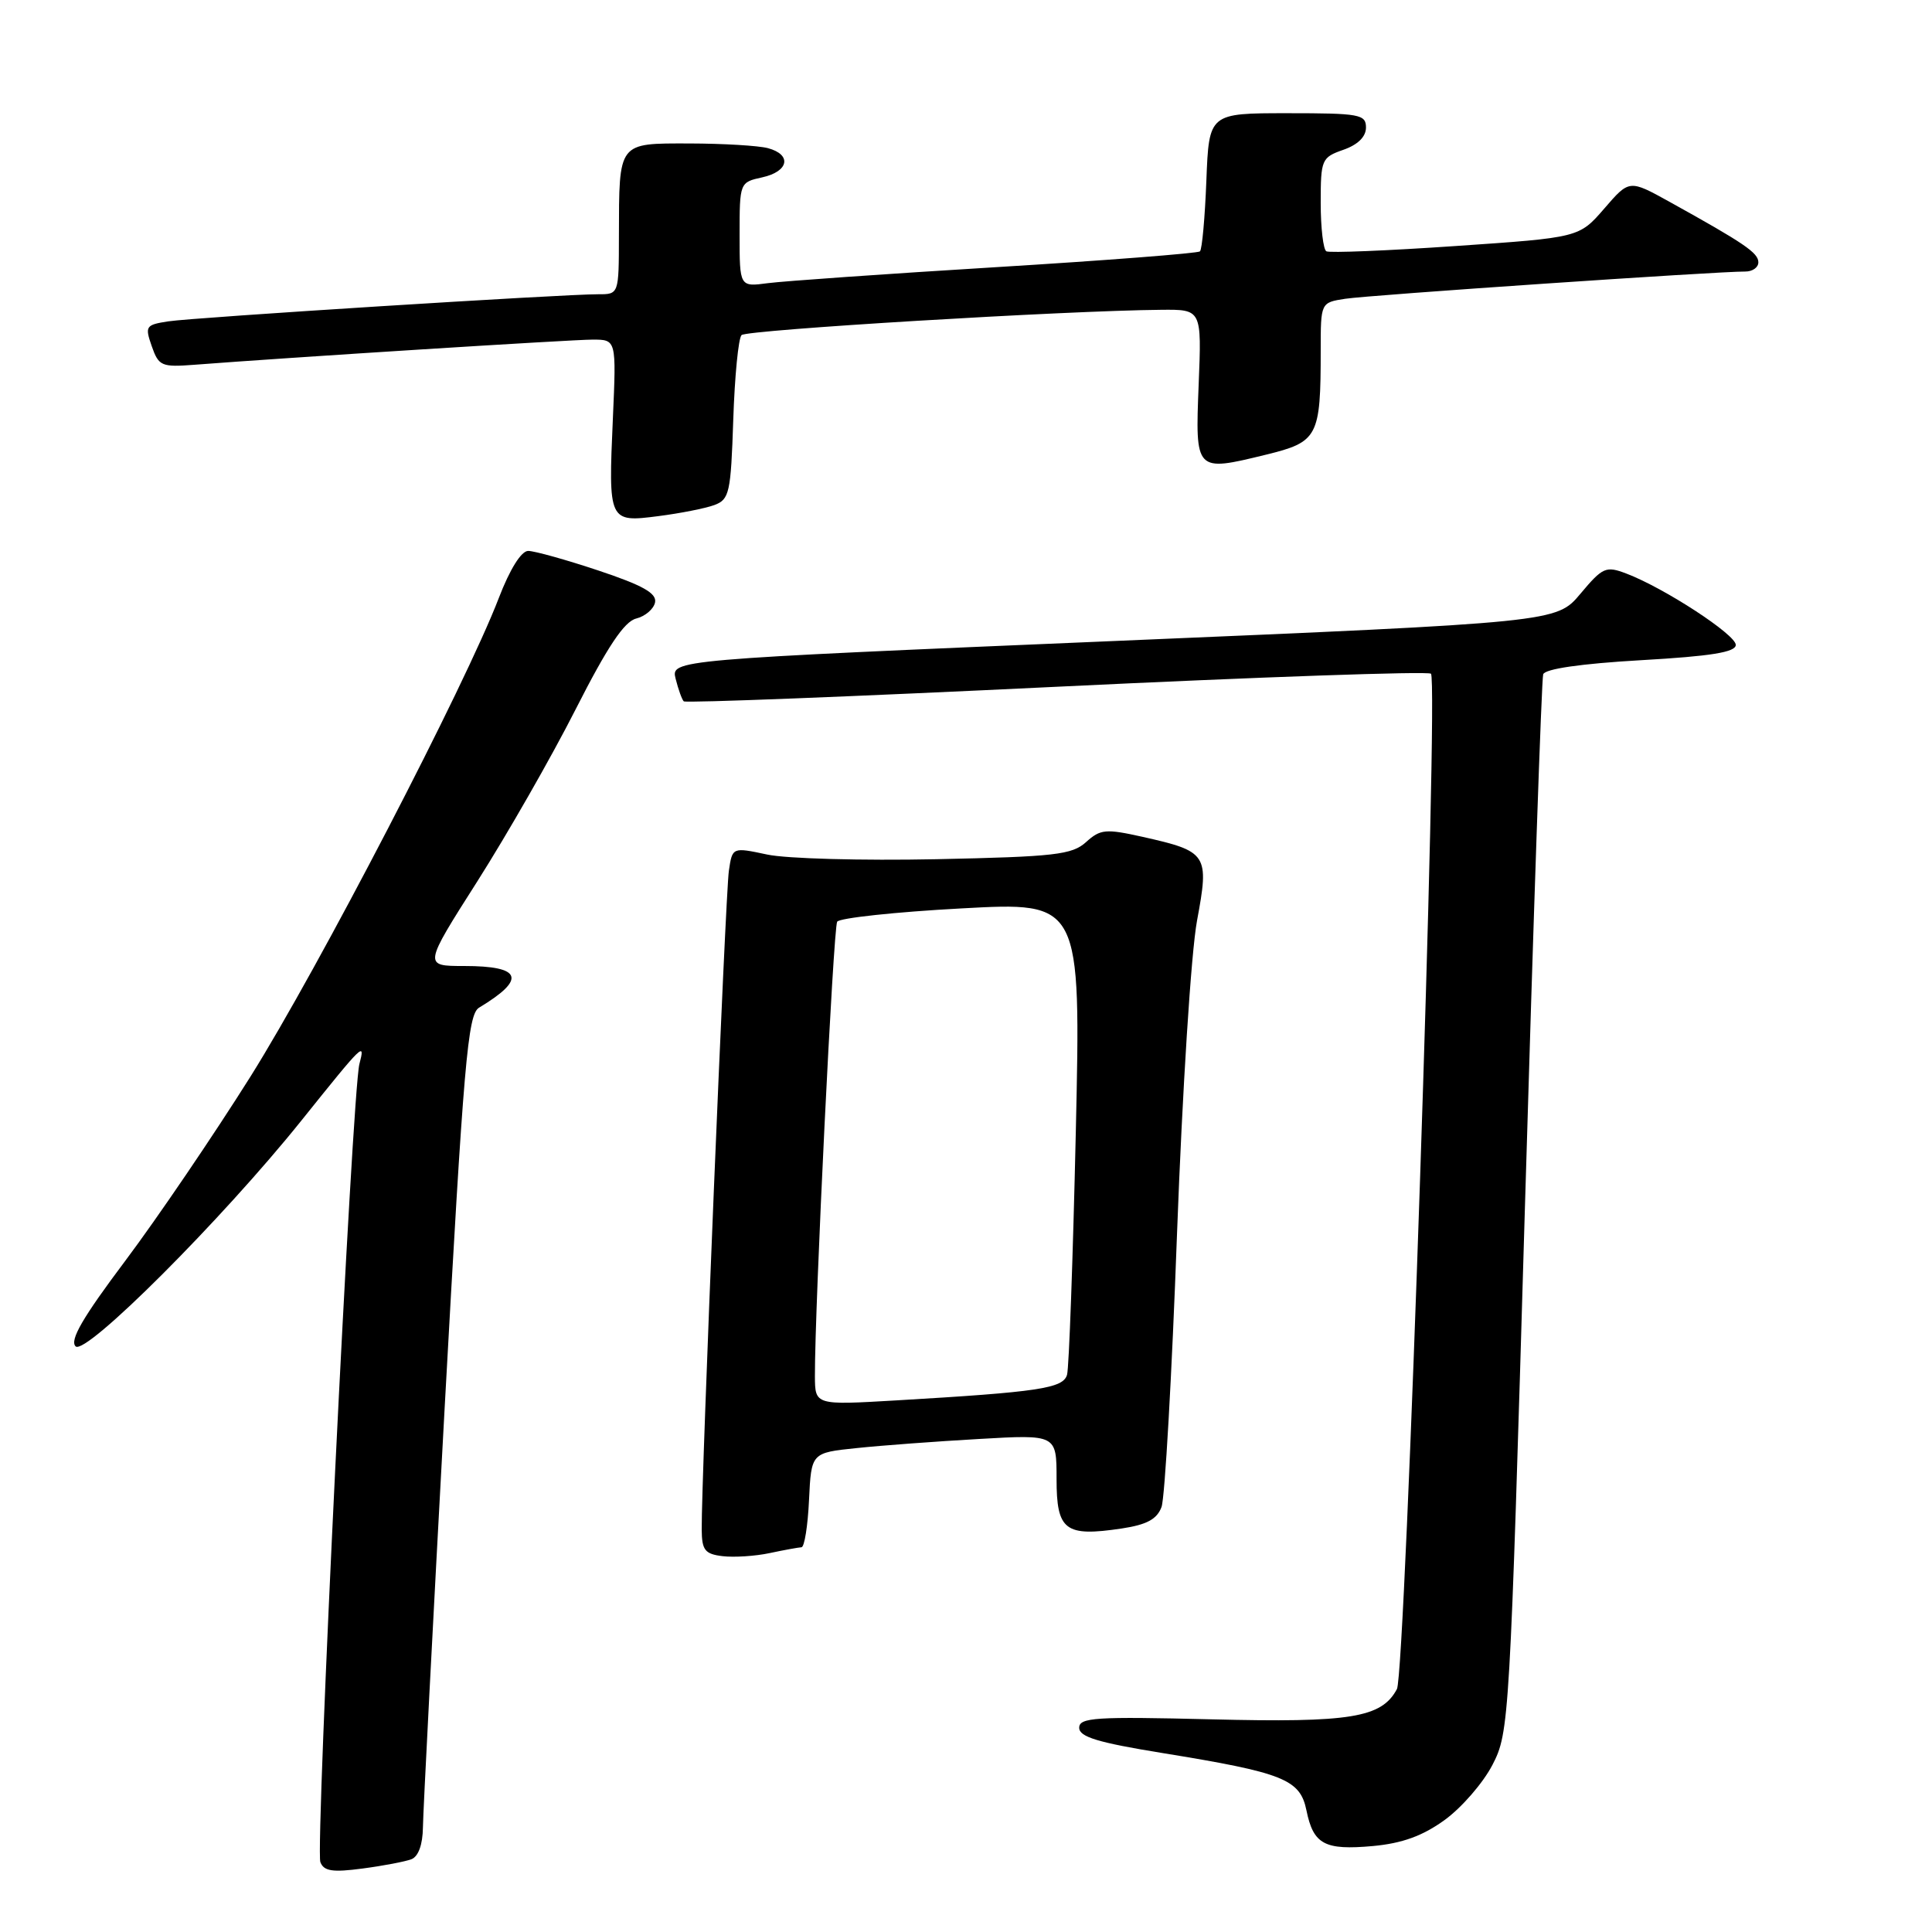 <?xml version="1.0" encoding="UTF-8" standalone="no"?>
<!DOCTYPE svg PUBLIC "-//W3C//DTD SVG 1.1//EN" "http://www.w3.org/Graphics/SVG/1.1/DTD/svg11.dtd" >
<svg xmlns="http://www.w3.org/2000/svg" xmlns:xlink="http://www.w3.org/1999/xlink" version="1.1" viewBox="0 0 256 256">
 <g >
 <path fill="currentColor"
d=" M 54.51 246.36 C 55.44 246.00 56.01 244.42 56.04 242.14 C 56.06 240.14 57.36 215.11 58.92 186.52 C 61.45 140.59 61.98 134.42 63.48 133.52 C 69.79 129.72 69.17 128.00 61.49 128.00 C 56.11 128.00 56.11 128.00 63.27 116.75 C 67.20 110.56 73.06 100.33 76.27 94.00 C 80.50 85.67 82.72 82.35 84.30 81.96 C 85.50 81.66 86.63 80.69 86.80 79.81 C 87.03 78.60 85.14 77.55 79.30 75.60 C 75.01 74.17 70.82 73.00 69.99 73.00 C 69.07 73.00 67.56 75.42 66.09 79.25 C 61.69 90.72 42.17 128.33 33.19 142.65 C 28.30 150.43 20.84 161.41 16.61 167.05 C 10.96 174.57 9.20 177.60 10.02 178.40 C 11.33 179.68 29.42 161.59 39.92 148.50 C 48.23 138.14 48.41 137.97 47.62 141.00 C 46.67 144.66 41.77 244.96 42.45 246.74 C 42.91 247.94 44.06 248.12 48.03 247.59 C 50.78 247.23 53.69 246.67 54.51 246.36 Z  M 191.42 241.16 C 193.66 239.54 196.52 236.25 197.76 233.85 C 199.98 229.56 200.06 228.22 202.06 159.99 C 203.18 121.77 204.27 89.98 204.48 89.35 C 204.72 88.63 209.46 87.94 217.43 87.48 C 226.74 86.95 230.00 86.42 230.00 85.45 C 230.00 84.09 220.53 77.91 215.50 76.00 C 212.79 74.97 212.37 75.15 209.41 78.68 C 206.24 82.46 206.24 82.46 147.56 84.94 C 88.89 87.42 88.89 87.42 89.53 89.96 C 89.88 91.35 90.36 92.69 90.60 92.93 C 90.84 93.17 113.07 92.30 140.00 91.00 C 166.93 89.70 189.26 88.92 189.61 89.27 C 190.64 90.31 186.24 221.68 185.10 223.81 C 183.07 227.61 179.00 228.28 160.49 227.82 C 145.14 227.44 143.00 227.58 143.00 228.94 C 143.00 230.15 145.48 230.90 154.05 232.29 C 170.07 234.89 172.27 235.77 173.11 239.88 C 174.03 244.40 175.51 245.19 181.92 244.61 C 185.80 244.25 188.51 243.27 191.42 241.16 Z  M 106.20 205.02 C 106.59 205.01 107.04 202.19 107.20 198.75 C 107.50 192.50 107.50 192.50 113.50 191.88 C 116.80 191.53 124.11 190.99 129.75 190.67 C 140.00 190.08 140.00 190.08 140.00 195.97 C 140.00 202.81 141.12 203.66 148.65 202.53 C 151.96 202.03 153.31 201.30 153.91 199.68 C 154.35 198.48 155.28 182.20 155.96 163.50 C 156.67 144.43 157.83 126.21 158.61 122.00 C 160.25 113.18 160.02 112.82 151.37 110.88 C 146.52 109.80 145.81 109.86 143.91 111.58 C 142.05 113.26 139.78 113.52 124.04 113.85 C 114.26 114.05 104.19 113.78 101.65 113.23 C 97.04 112.25 97.04 112.25 96.58 115.38 C 96.13 118.37 92.92 196.13 92.98 202.68 C 93.00 205.40 93.40 205.92 95.75 206.20 C 97.26 206.38 100.08 206.20 102.00 205.79 C 103.92 205.38 105.82 205.04 106.20 205.02 Z  M 94.66 66.92 C 96.65 66.18 96.84 65.30 97.16 55.64 C 97.35 49.88 97.84 44.82 98.26 44.40 C 98.96 43.71 141.13 41.16 153.87 41.05 C 159.23 41.00 159.23 41.00 158.83 50.94 C 158.37 62.55 158.36 62.54 167.74 60.25 C 174.65 58.56 175.00 57.90 175.00 46.42 C 175.00 40.09 175.00 40.09 178.25 39.59 C 181.40 39.10 227.73 35.95 231.25 35.98 C 232.21 35.99 233.00 35.44 232.99 34.75 C 232.99 33.50 231.12 32.23 221.20 26.73 C 215.89 23.79 215.89 23.79 212.57 27.64 C 209.24 31.48 209.24 31.48 192.87 32.60 C 183.87 33.22 176.16 33.53 175.75 33.30 C 175.34 33.07 175.00 30.19 175.00 26.89 C 175.00 21.13 175.12 20.86 178.00 19.85 C 179.92 19.18 181.00 18.12 181.00 16.90 C 181.00 15.15 180.16 15.00 170.60 15.00 C 160.20 15.00 160.20 15.00 159.85 23.92 C 159.66 28.82 159.28 33.05 159.00 33.31 C 158.72 33.56 146.57 34.51 132.00 35.40 C 117.42 36.29 103.81 37.25 101.75 37.52 C 98.00 38.02 98.00 38.02 98.00 31.09 C 98.00 24.20 98.02 24.15 101.00 23.50 C 104.53 22.72 104.96 20.49 101.75 19.63 C 100.51 19.30 95.84 19.02 91.37 19.01 C 81.83 19.00 82.04 18.73 82.01 31.25 C 82.00 39.00 82.00 39.00 79.25 38.99 C 74.64 38.98 25.72 42.06 22.31 42.58 C 19.30 43.04 19.18 43.22 20.11 45.88 C 21.03 48.51 21.40 48.67 25.80 48.33 C 38.09 47.38 75.74 45.00 78.53 45.00 C 81.67 45.00 81.67 45.00 81.21 55.44 C 80.60 69.13 80.65 69.24 87.23 68.39 C 90.13 68.02 93.47 67.36 94.66 66.92 Z  M 107.98 182.35 C 107.95 173.34 110.42 122.95 110.93 122.13 C 111.24 121.64 118.64 120.84 127.37 120.37 C 143.23 119.50 143.23 119.50 142.55 150.00 C 142.17 166.78 141.65 181.25 141.39 182.16 C 140.88 183.97 137.66 184.45 118.75 185.56 C 108.00 186.19 108.00 186.19 107.98 182.35 Z "/>
</g>
</svg>